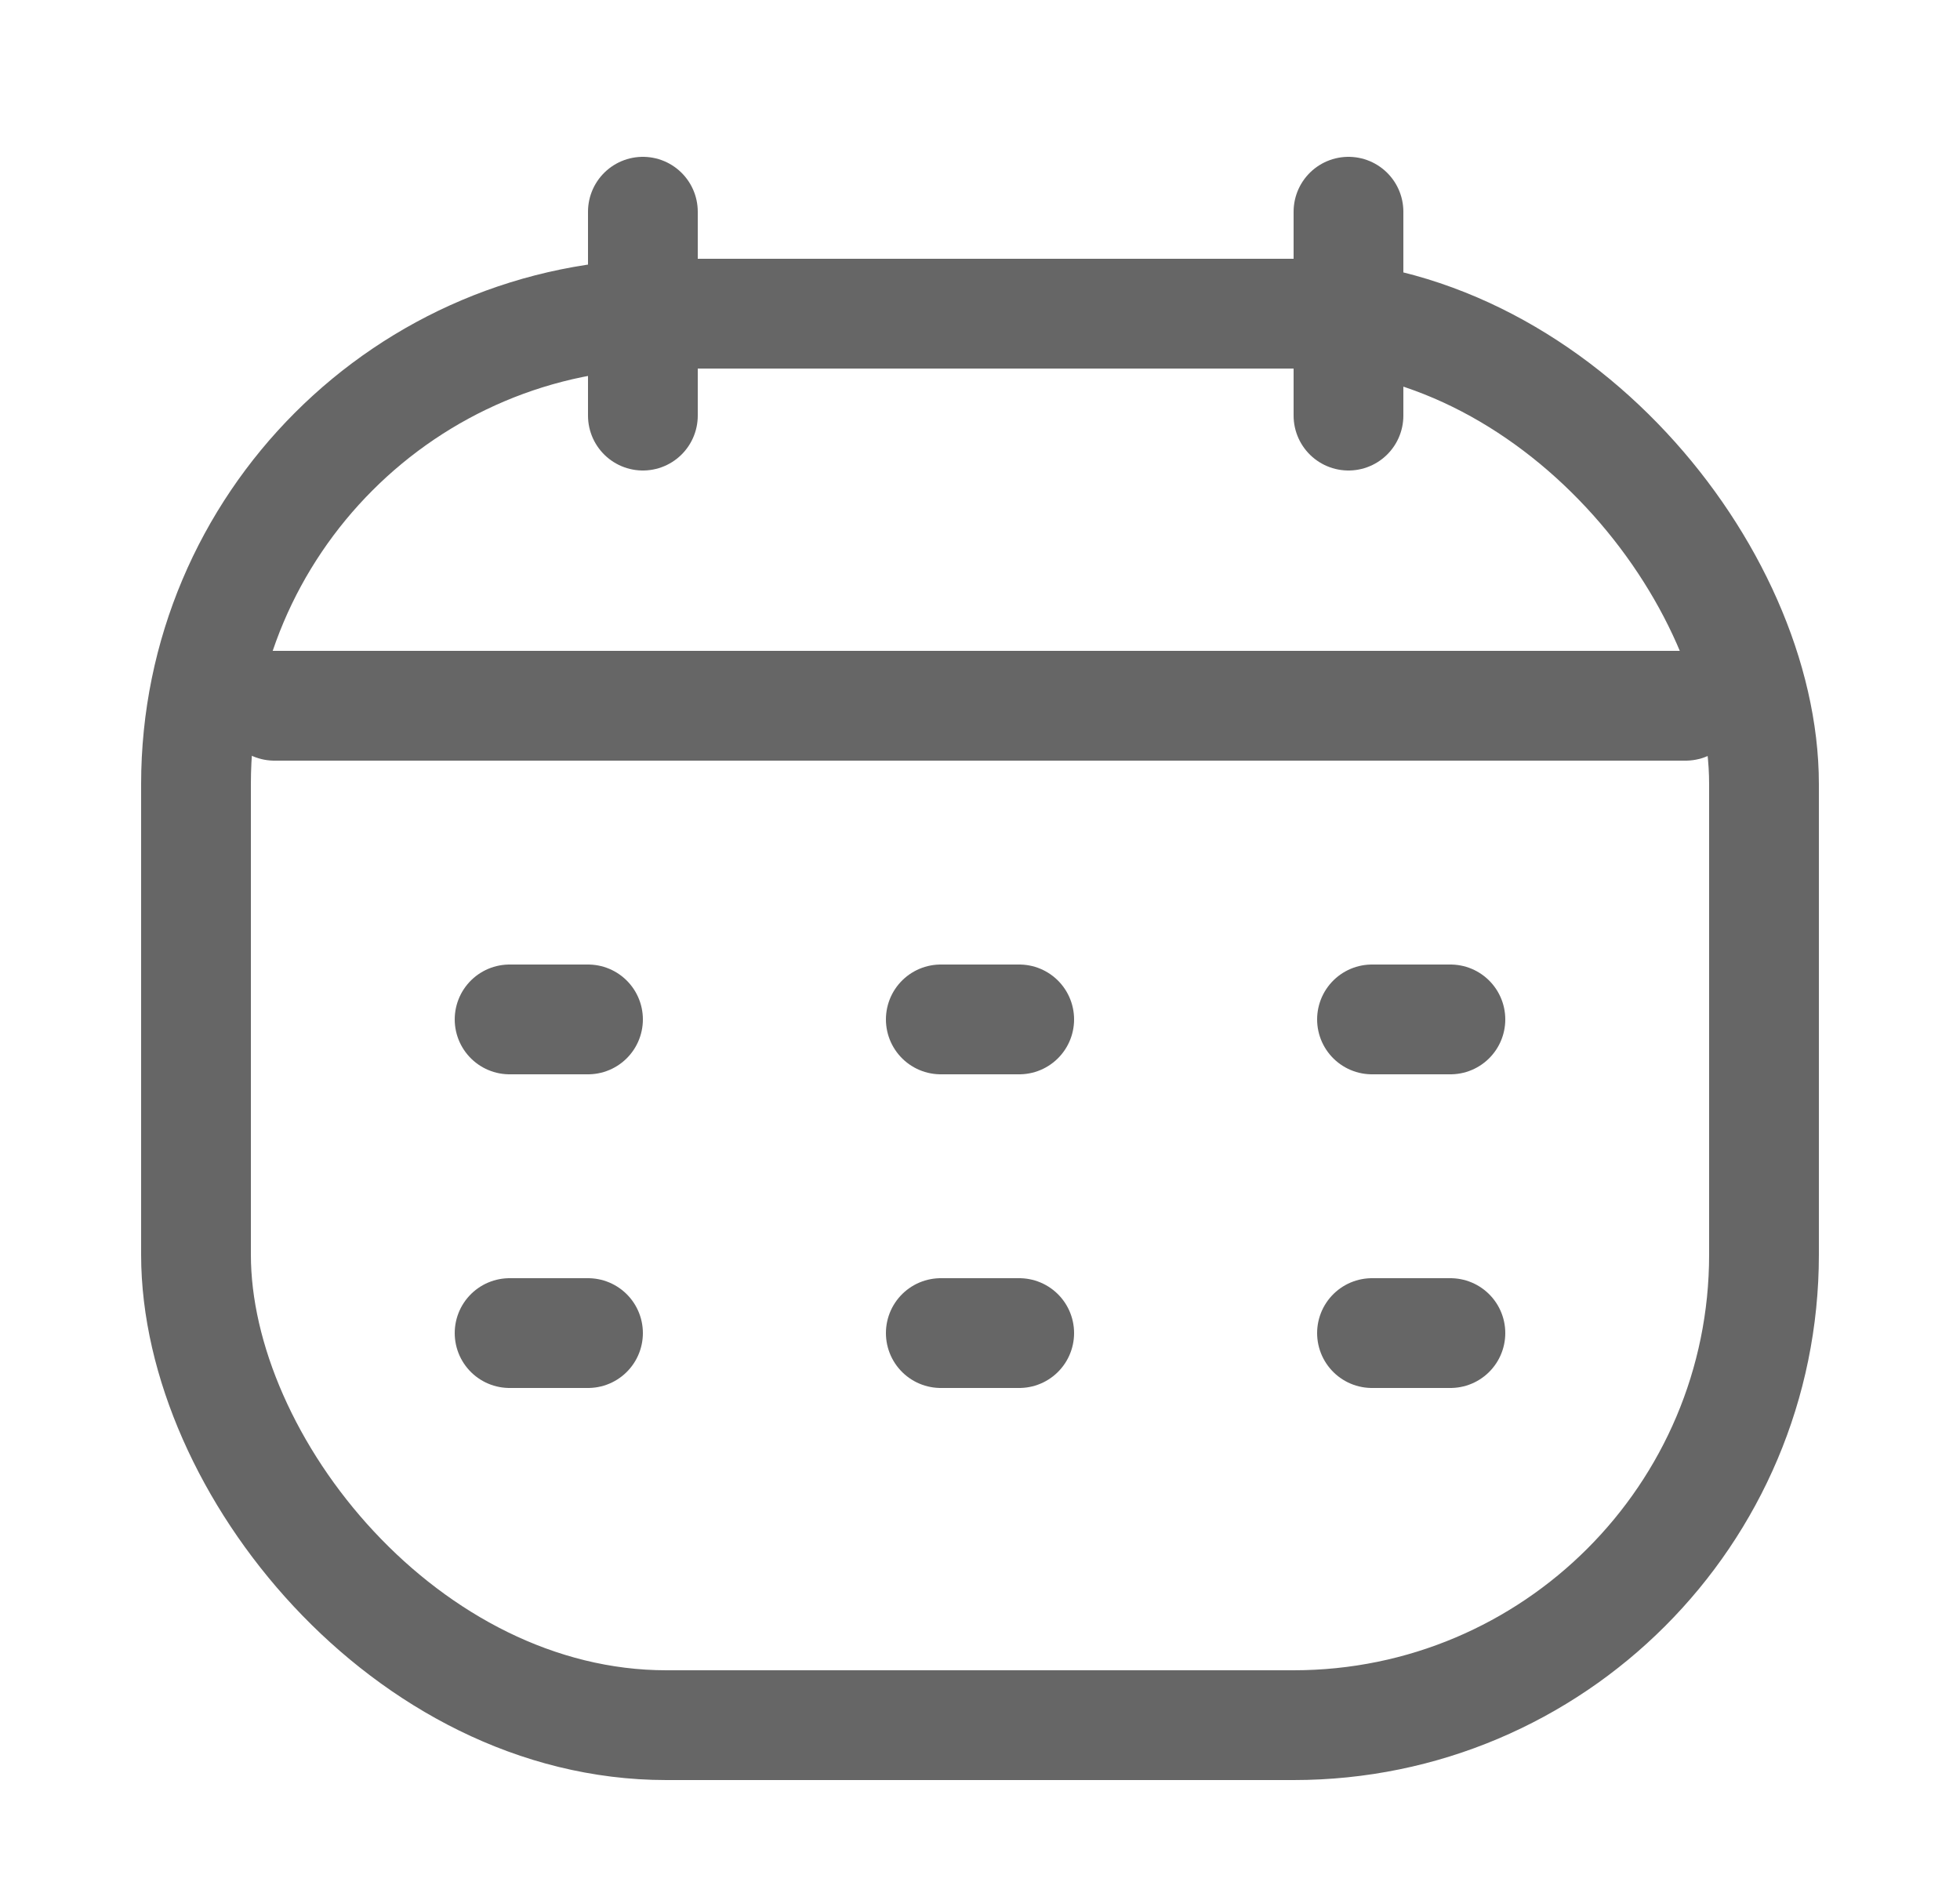 <svg width="25" height="24" viewBox="0 0 25 24" fill="none" xmlns="http://www.w3.org/2000/svg">
<g opacity="0.6">
<rect x="2.5" y="4" width="20" height="18" rx="6" stroke="black" stroke-width="1.4"/>
<path d="M3.5 9L21.5 9" stroke="black" stroke-width="1.4" stroke-linecap="round" stroke-linejoin="round"/>
<path d="M6.5 13H7.5" stroke="black" stroke-width="1.4" stroke-linecap="round" stroke-linejoin="round"/>
<path d="M17.5 13H18.5" stroke="black" stroke-width="1.4" stroke-linecap="round" stroke-linejoin="round"/>
<path d="M12 13H13" stroke="black" stroke-width="1.4" stroke-linecap="round" stroke-linejoin="round"/>
<path d="M6.5 17H7.5" stroke="black" stroke-width="1.4" stroke-linecap="round" stroke-linejoin="round"/>
<path d="M17.5 17H18.5" stroke="black" stroke-width="1.4" stroke-linecap="round" stroke-linejoin="round"/>
<path d="M12 17H13" stroke="black" stroke-width="1.4" stroke-linecap="round" stroke-linejoin="round"/>
<line x1="17.2" y1="2.7" x2="17.2" y2="5.3" stroke="black" stroke-width="1.4" stroke-linecap="round"/>
<line x1="8.2" y1="2.7" x2="8.2" y2="5.3" stroke="black" stroke-width="1.4" stroke-linecap="round"/>
</g>
</svg>
